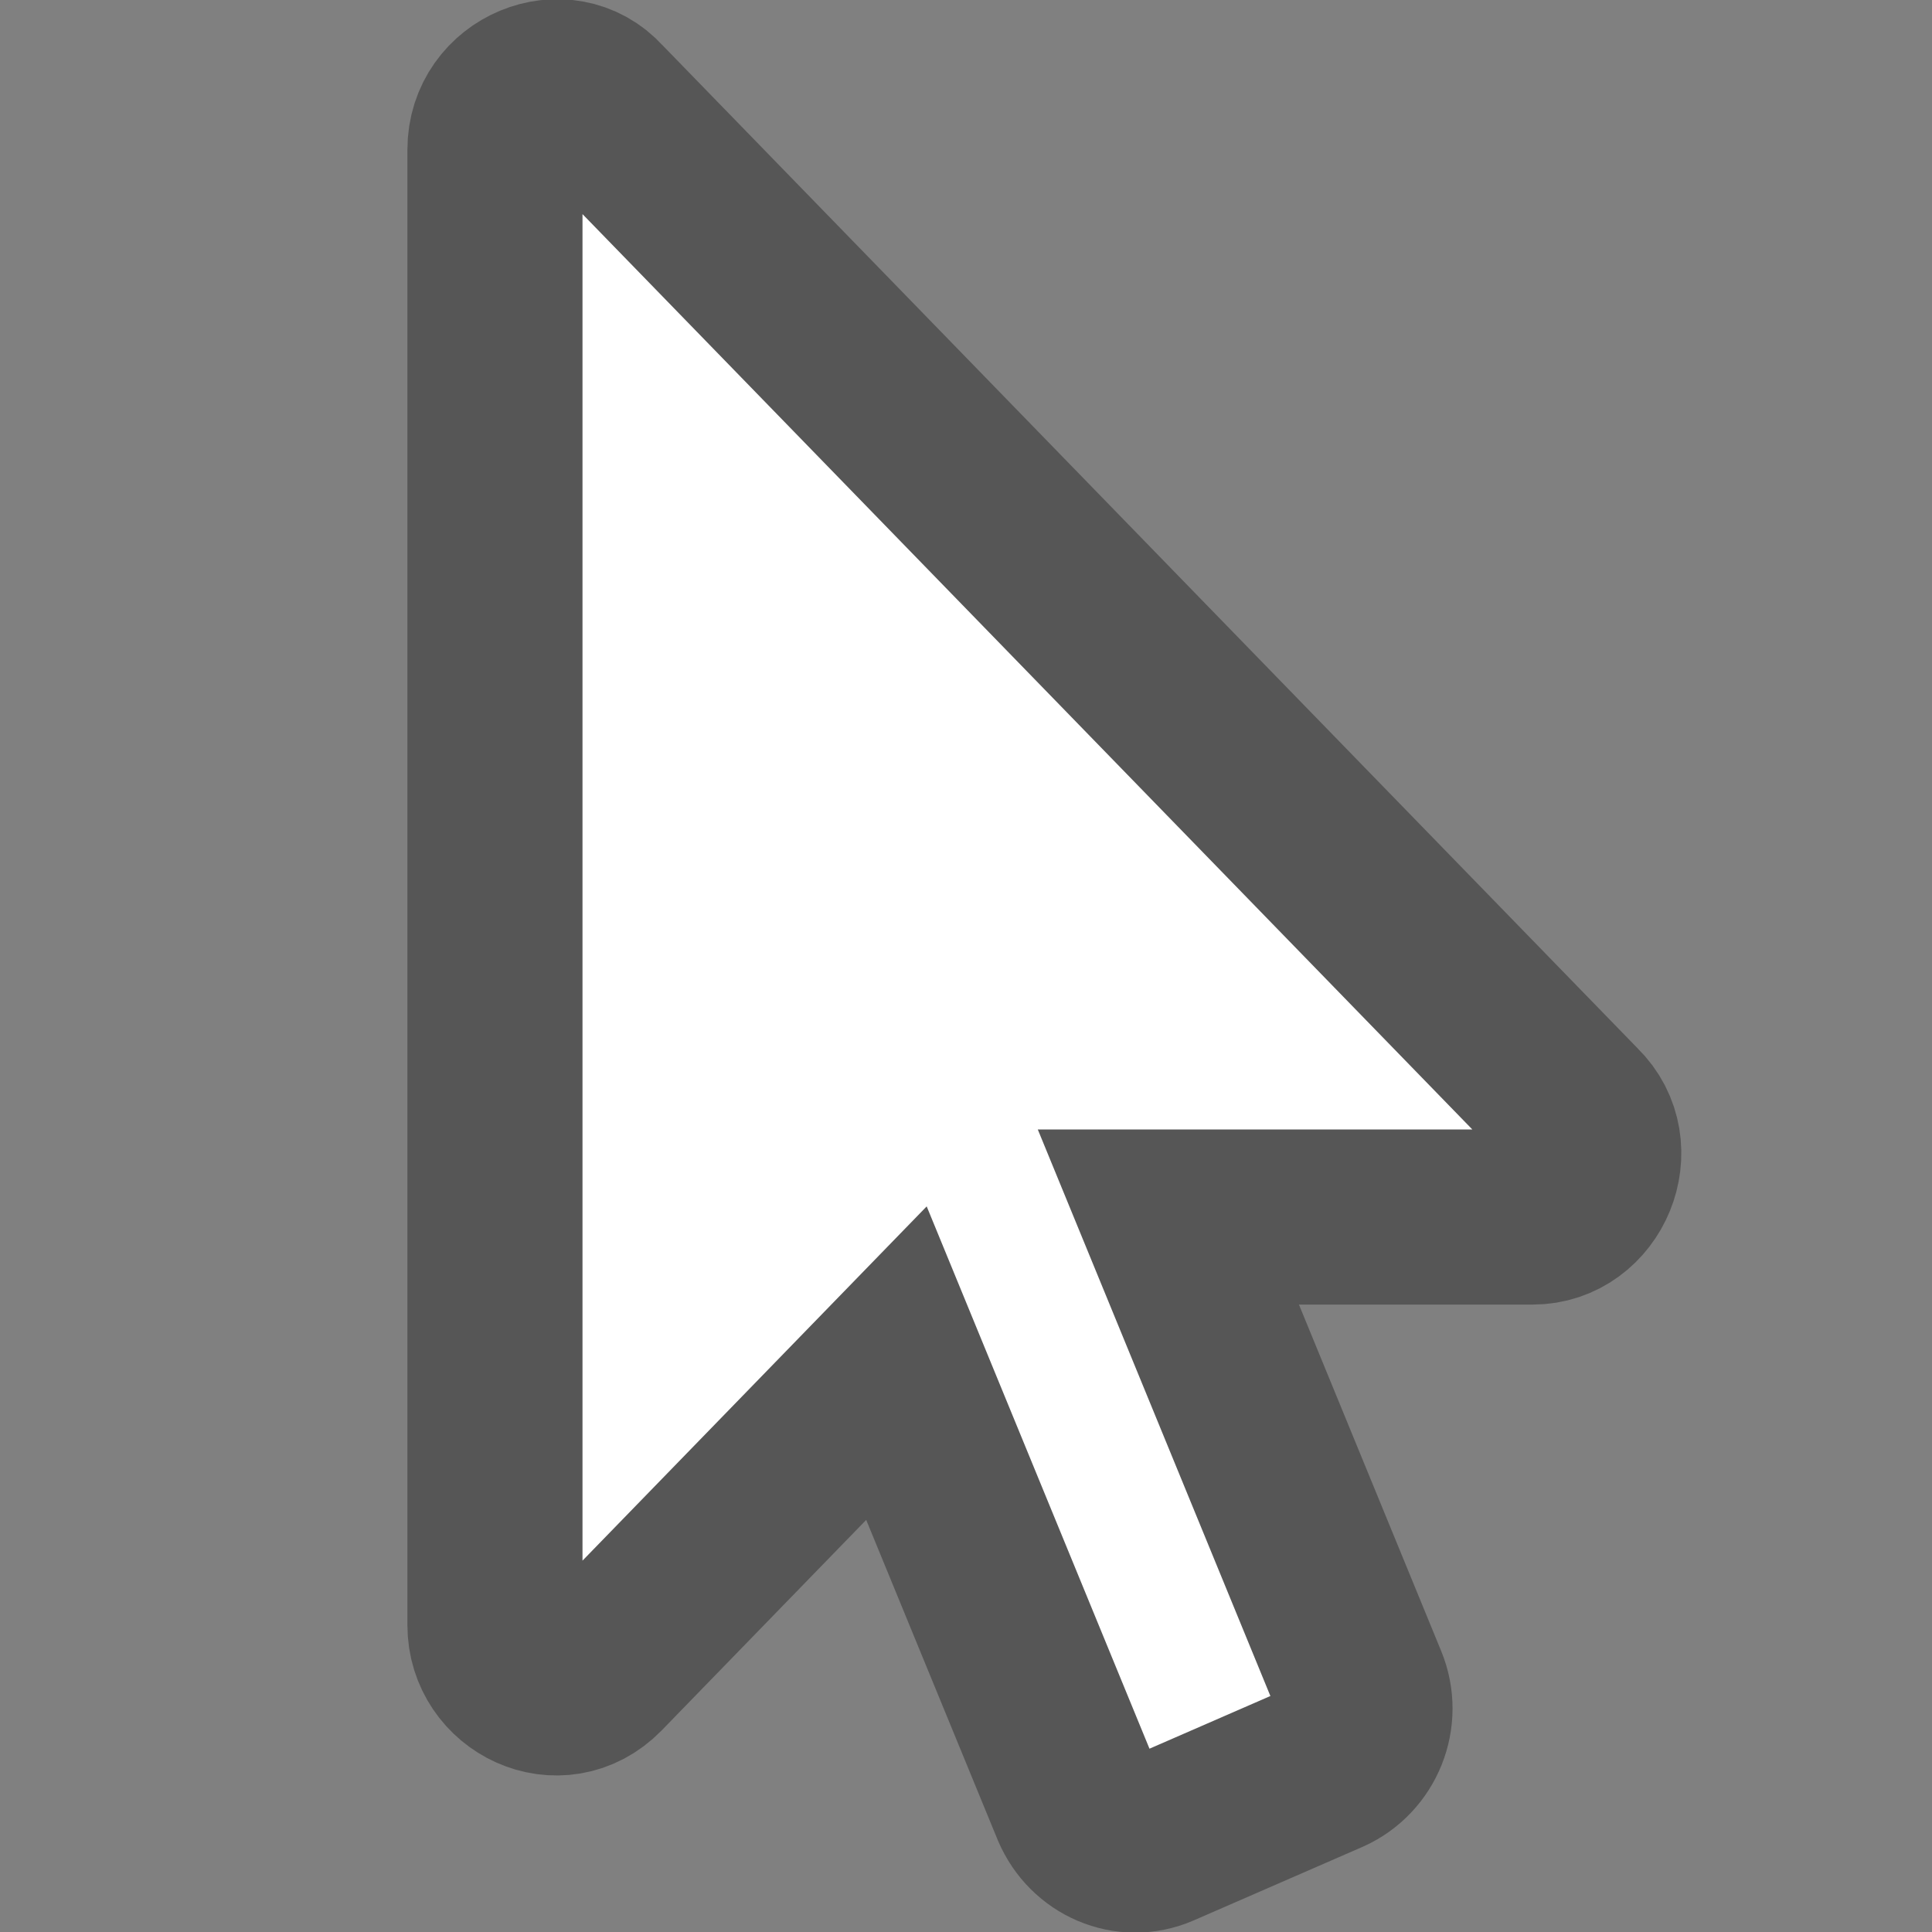 <?xml version="1.0" encoding="UTF-8" standalone="no"?>
<svg
   xmlns:dc="http://purl.org/dc/elements/1.1/"
   xmlns:cc="http://creativecommons.org/ns#"
   xmlns:rdf="http://www.w3.org/1999/02/22-rdf-syntax-ns#"
   xmlns:svg="http://www.w3.org/2000/svg"
   xmlns="http://www.w3.org/2000/svg"
   xmlns:sodipodi="http://sodipodi.sourceforge.net/DTD/sodipodi-0.dtd"
   xmlns:inkscape="http://www.inkscape.org/namespaces/inkscape"
   viewBox="0 0 16 16"
   version="1.1"
   id="svg1096"
   sodipodi:docname="pointer.svg"
   width="16"
   height="16"
   inkscape:version="1.0.1 (c497b03c, 2020-09-10)">
  <rect x="0" y="0" width="16" height="16" fill="#808080" stroke="none"/>
  <defs
     id="defs1100" />
  <sodipodi:namedview
     pagecolor="#ffffff"
     bordercolor="#666666"
     borderopacity="1"
     objecttolerance="10"
     gridtolerance="10"
     guidetolerance="10"
     inkscape:pageopacity="0"
     inkscape:pageshadow="2"
     inkscape:window-width="1645"
     inkscape:window-height="872"
     id="namedview1098"
     showgrid="false"
     height="16px"
     inkscape:zoom="4.7908274"
     inkscape:cx="78.065848"
     inkscape:cy="40.702782"
     inkscape:window-x="0"
     inkscape:window-y="275"
     inkscape:window-maximized="0"
     inkscape:current-layer="svg1096"
     inkscape:document-rotation="0" />
  <!-- Font Awesome Free 5.15.2 by @fontawesome - https://fontawesome.com License - https://fontawesome.com/license/free (Icons: CC BY 4.0, Fonts: SIL OFL 1.1, Code: MIT License) -->
  <path
     d="M 12.693,10.079 H 9.676 l 1.588,3.868 c 0.111,0.268 -0.016,0.569 -0.269,0.683 l -1.398,0.609 C 9.336,15.352 9.044,15.222 8.933,14.962 L 7.424,11.289 4.96,13.825 C 4.631,14.162 4.099,13.902 4.099,13.459 V 1.239 c 0,-0.466 0.567,-0.694 0.861,-0.366 L 13.048,9.193 c 0.326,0.318 0.086,0.886 -0.356,0.886 z"
     id="path1094"
     style="fill:#ffffff;stroke:#565656;stroke-width:1.45;stroke-miterlimit:4;stroke-dasharray:none;stroke-opacity:1;fill-opacity:1" />
</svg>
